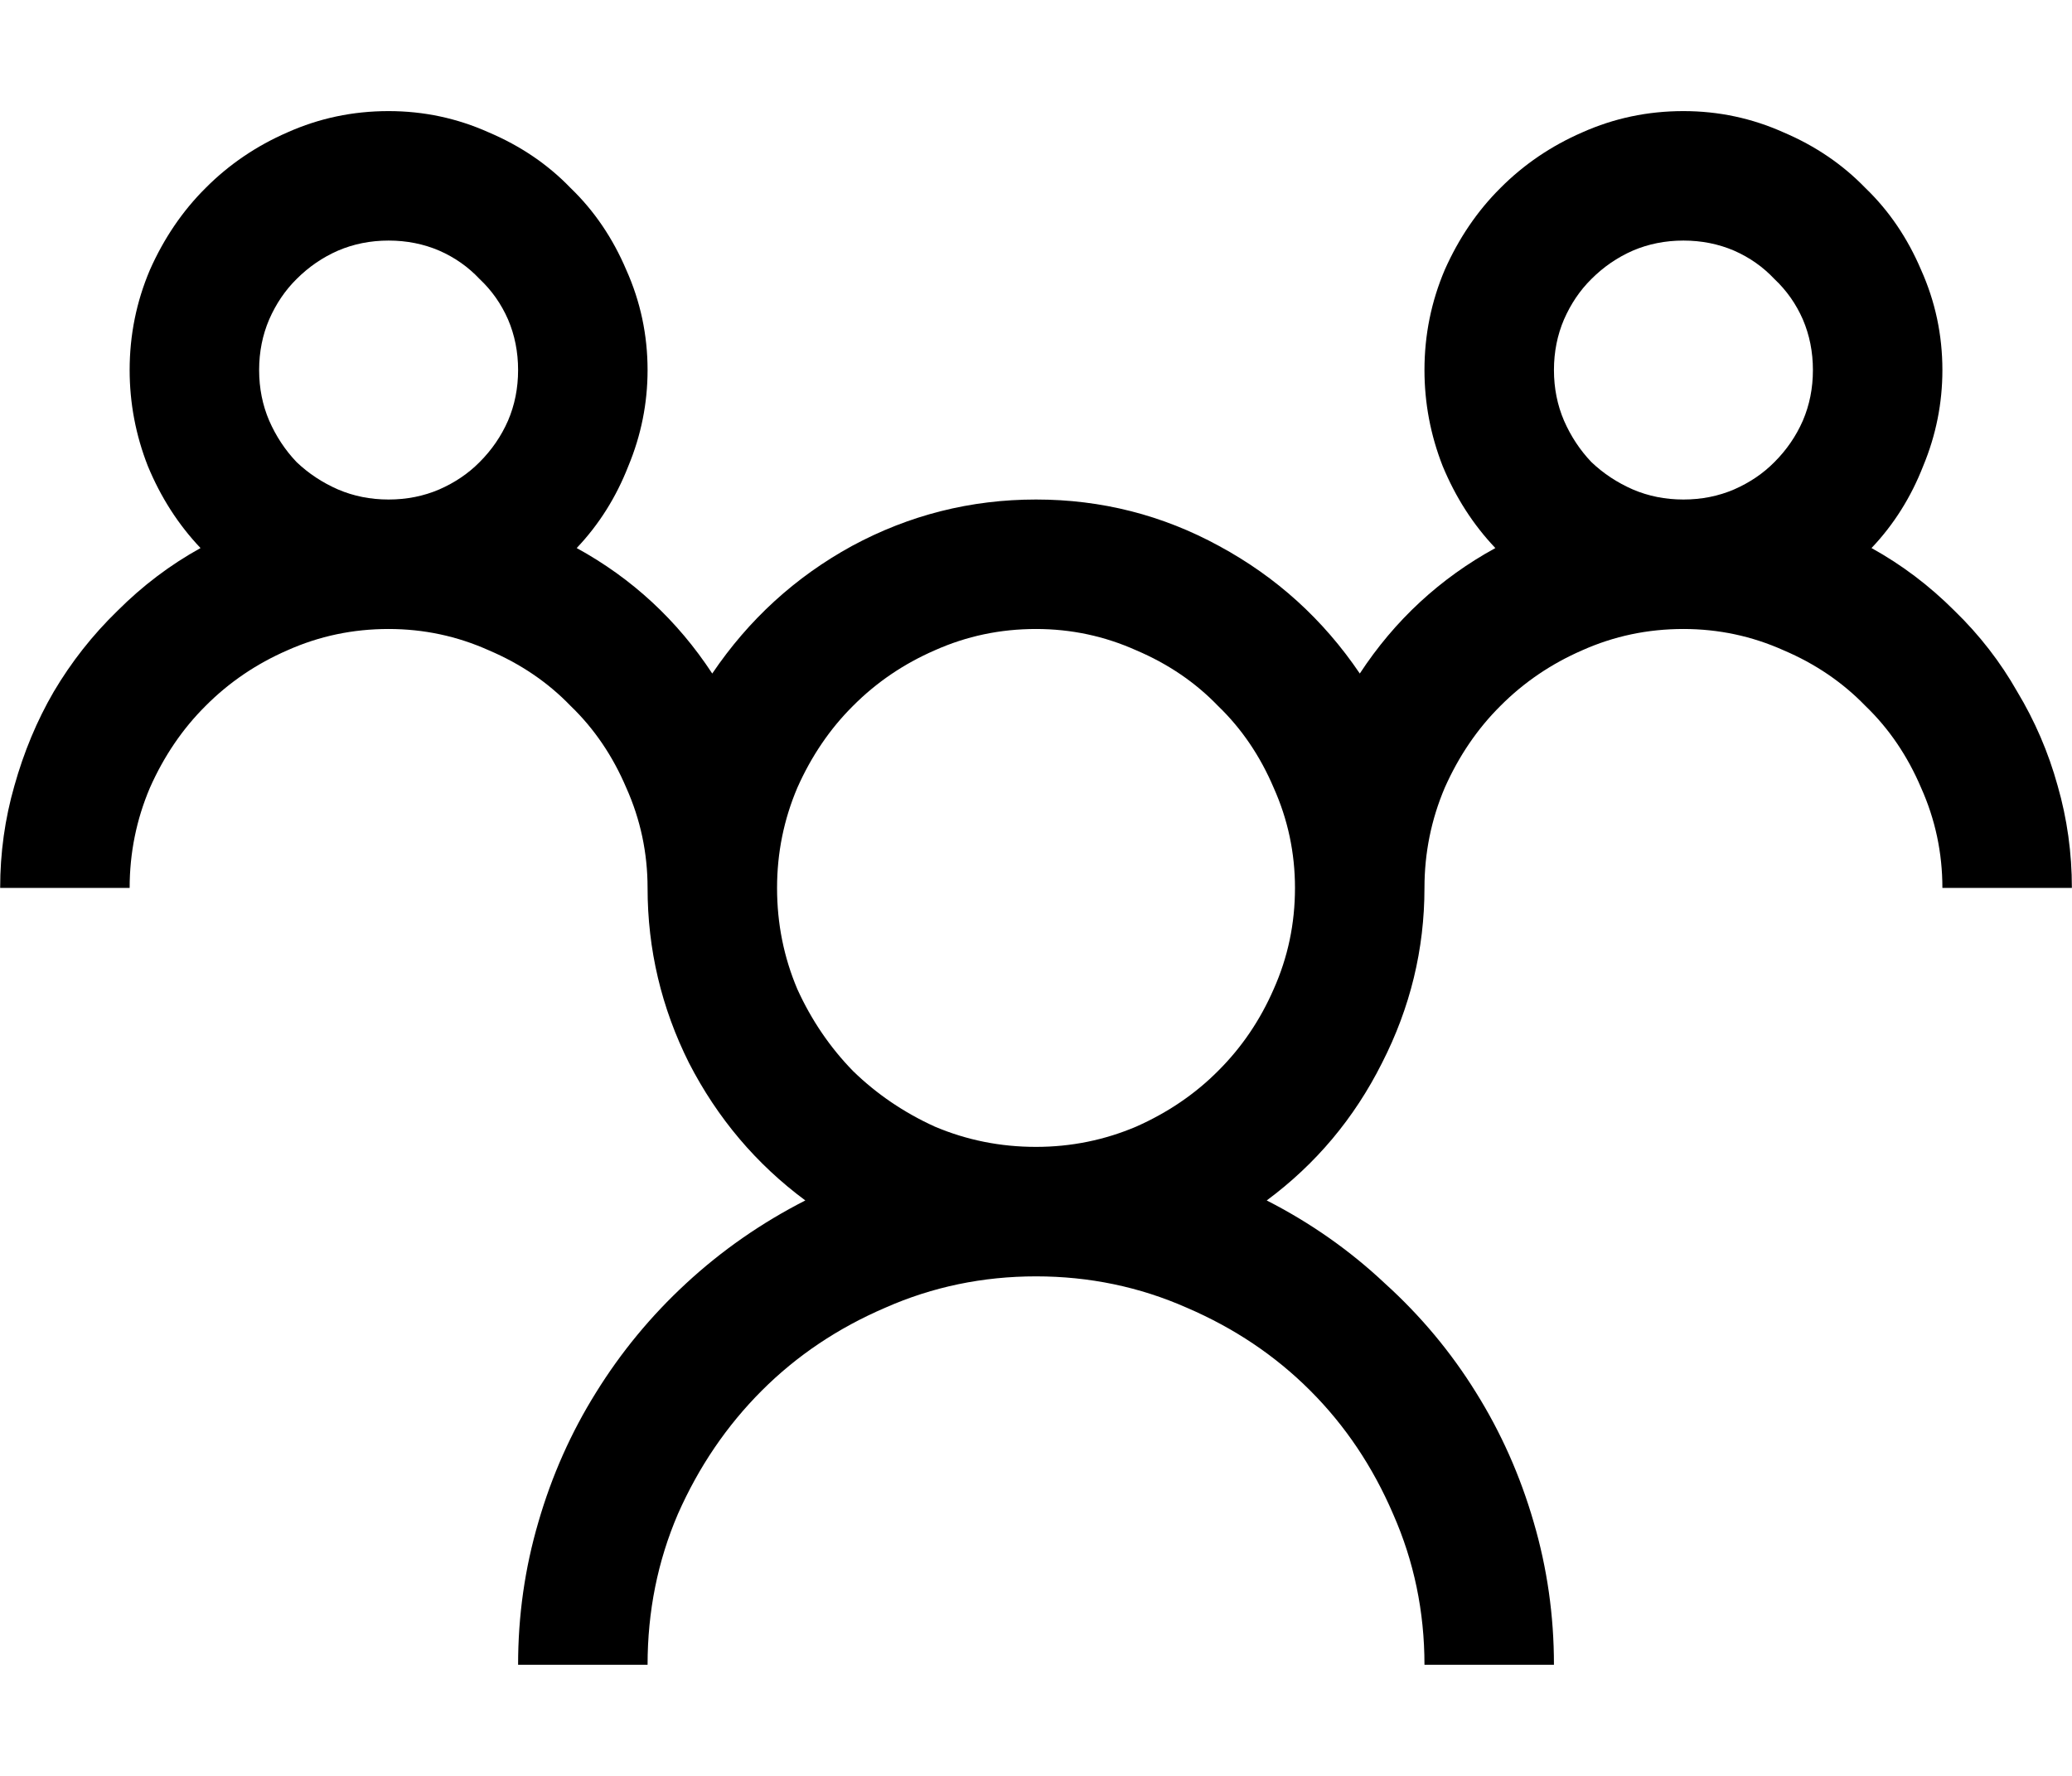 <svg width="1168" height="1001" viewBox="0 0 1168 1001" version="1.1" xmlns="http://www.w3.org/2000/svg" xmlns:xlink="http://www.w3.org/1999/xlink">
<title>group</title>
<desc>Created using Figma</desc>
<g id="Canvas" transform="matrix(83.417 0 0 83.417 -19102.4 -20937.6)">
<g id="group">
<use xlink:href="#path0_fill" transform="translate(229 251.75)"/>
</g>
</g>
<defs>
<path id="path0_fill" d="M 12.646 2.953C 12.852 3.067 13.038 3.208 13.207 3.377C 13.376 3.541 13.517 3.723 13.631 3.924C 13.749 4.12 13.841 4.332 13.904 4.56C 13.968 4.783 14 5.013 14 5.25L 13.125 5.25C 13.125 5.013 13.077 4.787 12.981 4.573C 12.89 4.359 12.765 4.174 12.605 4.02C 12.45 3.86 12.266 3.735 12.052 3.644C 11.838 3.548 11.612 3.5 11.375 3.5C 11.133 3.5 10.906 3.548 10.691 3.644C 10.482 3.735 10.297 3.86 10.138 4.02C 9.983 4.174 9.857 4.359 9.762 4.573C 9.671 4.787 9.625 5.013 9.625 5.25C 9.625 5.665 9.529 6.059 9.338 6.433C 9.151 6.806 8.891 7.116 8.559 7.362C 8.855 7.513 9.121 7.7 9.358 7.923C 9.6 8.142 9.805 8.388 9.974 8.661C 10.142 8.93 10.272 9.222 10.363 9.536C 10.454 9.846 10.5 10.167 10.5 10.5L 9.625 10.5C 9.625 10.14 9.554 9.8 9.413 9.481C 9.276 9.162 9.09 8.884 8.853 8.647C 8.616 8.41 8.338 8.224 8.019 8.087C 7.7 7.946 7.36 7.875 7 7.875C 6.64 7.875 6.3 7.946 5.981 8.087C 5.662 8.224 5.384 8.41 5.147 8.647C 4.91 8.884 4.721 9.162 4.58 9.481C 4.443 9.8 4.375 10.14 4.375 10.5L 3.5 10.5C 3.5 10.167 3.546 9.846 3.637 9.536C 3.728 9.222 3.858 8.93 4.026 8.661C 4.195 8.388 4.398 8.142 4.635 7.923C 4.876 7.7 5.145 7.513 5.441 7.362C 5.109 7.116 4.847 6.806 4.655 6.433C 4.468 6.059 4.375 5.665 4.375 5.25C 4.375 5.013 4.327 4.787 4.231 4.573C 4.14 4.359 4.015 4.174 3.855 4.02C 3.701 3.86 3.516 3.735 3.302 3.644C 3.088 3.548 2.862 3.5 2.625 3.5C 2.383 3.5 2.156 3.548 1.941 3.644C 1.732 3.735 1.547 3.86 1.388 4.02C 1.233 4.174 1.107 4.359 1.012 4.573C 0.921 4.787 0.875 5.013 0.875 5.25L 0 5.25C 0 5.013 0.032 4.783 0.096 4.56C 0.16 4.332 0.248 4.12 0.362 3.924C 0.481 3.723 0.624 3.541 0.793 3.377C 0.962 3.208 1.148 3.067 1.354 2.953C 1.203 2.794 1.085 2.609 0.998 2.399C 0.916 2.19 0.875 1.973 0.875 1.75C 0.875 1.513 0.921 1.287 1.012 1.073C 1.107 0.859 1.233 0.674 1.388 0.52C 1.547 0.36 1.732 0.235 1.941 0.144C 2.156 0.048 2.383 0 2.625 0C 2.862 0 3.088 0.048 3.302 0.144C 3.516 0.235 3.701 0.36 3.855 0.52C 4.015 0.674 4.14 0.859 4.231 1.073C 4.327 1.287 4.375 1.513 4.375 1.75C 4.375 1.973 4.332 2.19 4.245 2.399C 4.163 2.609 4.047 2.794 3.896 2.953C 4.27 3.158 4.576 3.441 4.812 3.801C 5.059 3.436 5.373 3.149 5.756 2.939C 6.143 2.73 6.558 2.625 7 2.625C 7.442 2.625 7.854 2.73 8.237 2.939C 8.625 3.149 8.941 3.436 9.188 3.801C 9.424 3.441 9.73 3.158 10.104 2.953C 9.953 2.794 9.835 2.609 9.748 2.399C 9.666 2.19 9.625 1.973 9.625 1.75C 9.625 1.513 9.671 1.287 9.762 1.073C 9.857 0.859 9.983 0.674 10.138 0.52C 10.297 0.36 10.482 0.235 10.691 0.144C 10.906 0.048 11.133 0 11.375 0C 11.612 0 11.838 0.048 12.052 0.144C 12.266 0.235 12.45 0.36 12.605 0.52C 12.765 0.674 12.89 0.859 12.981 1.073C 13.077 1.287 13.125 1.513 13.125 1.75C 13.125 1.973 13.082 2.19 12.995 2.399C 12.913 2.609 12.797 2.794 12.646 2.953ZM 1.75 1.75C 1.75 1.873 1.773 1.987 1.818 2.092C 1.864 2.197 1.925 2.29 2.003 2.372C 2.085 2.45 2.178 2.511 2.283 2.557C 2.388 2.602 2.502 2.625 2.625 2.625C 2.748 2.625 2.862 2.602 2.967 2.557C 3.072 2.511 3.163 2.45 3.24 2.372C 3.322 2.29 3.386 2.197 3.432 2.092C 3.477 1.987 3.5 1.873 3.5 1.75C 3.5 1.627 3.477 1.513 3.432 1.408C 3.386 1.303 3.322 1.212 3.24 1.135C 3.163 1.053 3.072 0.989 2.967 0.943C 2.862 0.898 2.748 0.875 2.625 0.875C 2.502 0.875 2.388 0.898 2.283 0.943C 2.178 0.989 2.085 1.053 2.003 1.135C 1.925 1.212 1.864 1.303 1.818 1.408C 1.773 1.513 1.75 1.627 1.75 1.75ZM 7 7C 7.237 7 7.463 6.954 7.677 6.863C 7.891 6.768 8.076 6.642 8.23 6.487C 8.39 6.328 8.515 6.143 8.606 5.934C 8.702 5.719 8.75 5.492 8.75 5.25C 8.75 5.013 8.702 4.787 8.606 4.573C 8.515 4.359 8.39 4.174 8.23 4.02C 8.076 3.86 7.891 3.735 7.677 3.644C 7.463 3.548 7.237 3.5 7 3.5C 6.758 3.5 6.531 3.548 6.316 3.644C 6.107 3.735 5.922 3.86 5.763 4.02C 5.608 4.174 5.482 4.359 5.387 4.573C 5.296 4.787 5.25 5.013 5.25 5.25C 5.25 5.492 5.296 5.719 5.387 5.934C 5.482 6.143 5.608 6.328 5.763 6.487C 5.922 6.642 6.107 6.768 6.316 6.863C 6.531 6.954 6.758 7 7 7ZM 10.5 1.75C 10.5 1.873 10.523 1.987 10.568 2.092C 10.614 2.197 10.675 2.29 10.753 2.372C 10.835 2.45 10.928 2.511 11.033 2.557C 11.138 2.602 11.252 2.625 11.375 2.625C 11.498 2.625 11.612 2.602 11.717 2.557C 11.822 2.511 11.913 2.45 11.99 2.372C 12.072 2.29 12.136 2.197 12.182 2.092C 12.227 1.987 12.25 1.873 12.25 1.75C 12.25 1.627 12.227 1.513 12.182 1.408C 12.136 1.303 12.072 1.212 11.99 1.135C 11.913 1.053 11.822 0.989 11.717 0.943C 11.612 0.898 11.498 0.875 11.375 0.875C 11.252 0.875 11.138 0.898 11.033 0.943C 10.928 0.989 10.835 1.053 10.753 1.135C 10.675 1.212 10.614 1.303 10.568 1.408C 10.523 1.513 10.5 1.627 10.5 1.75Z"/>
</defs>
</svg>
